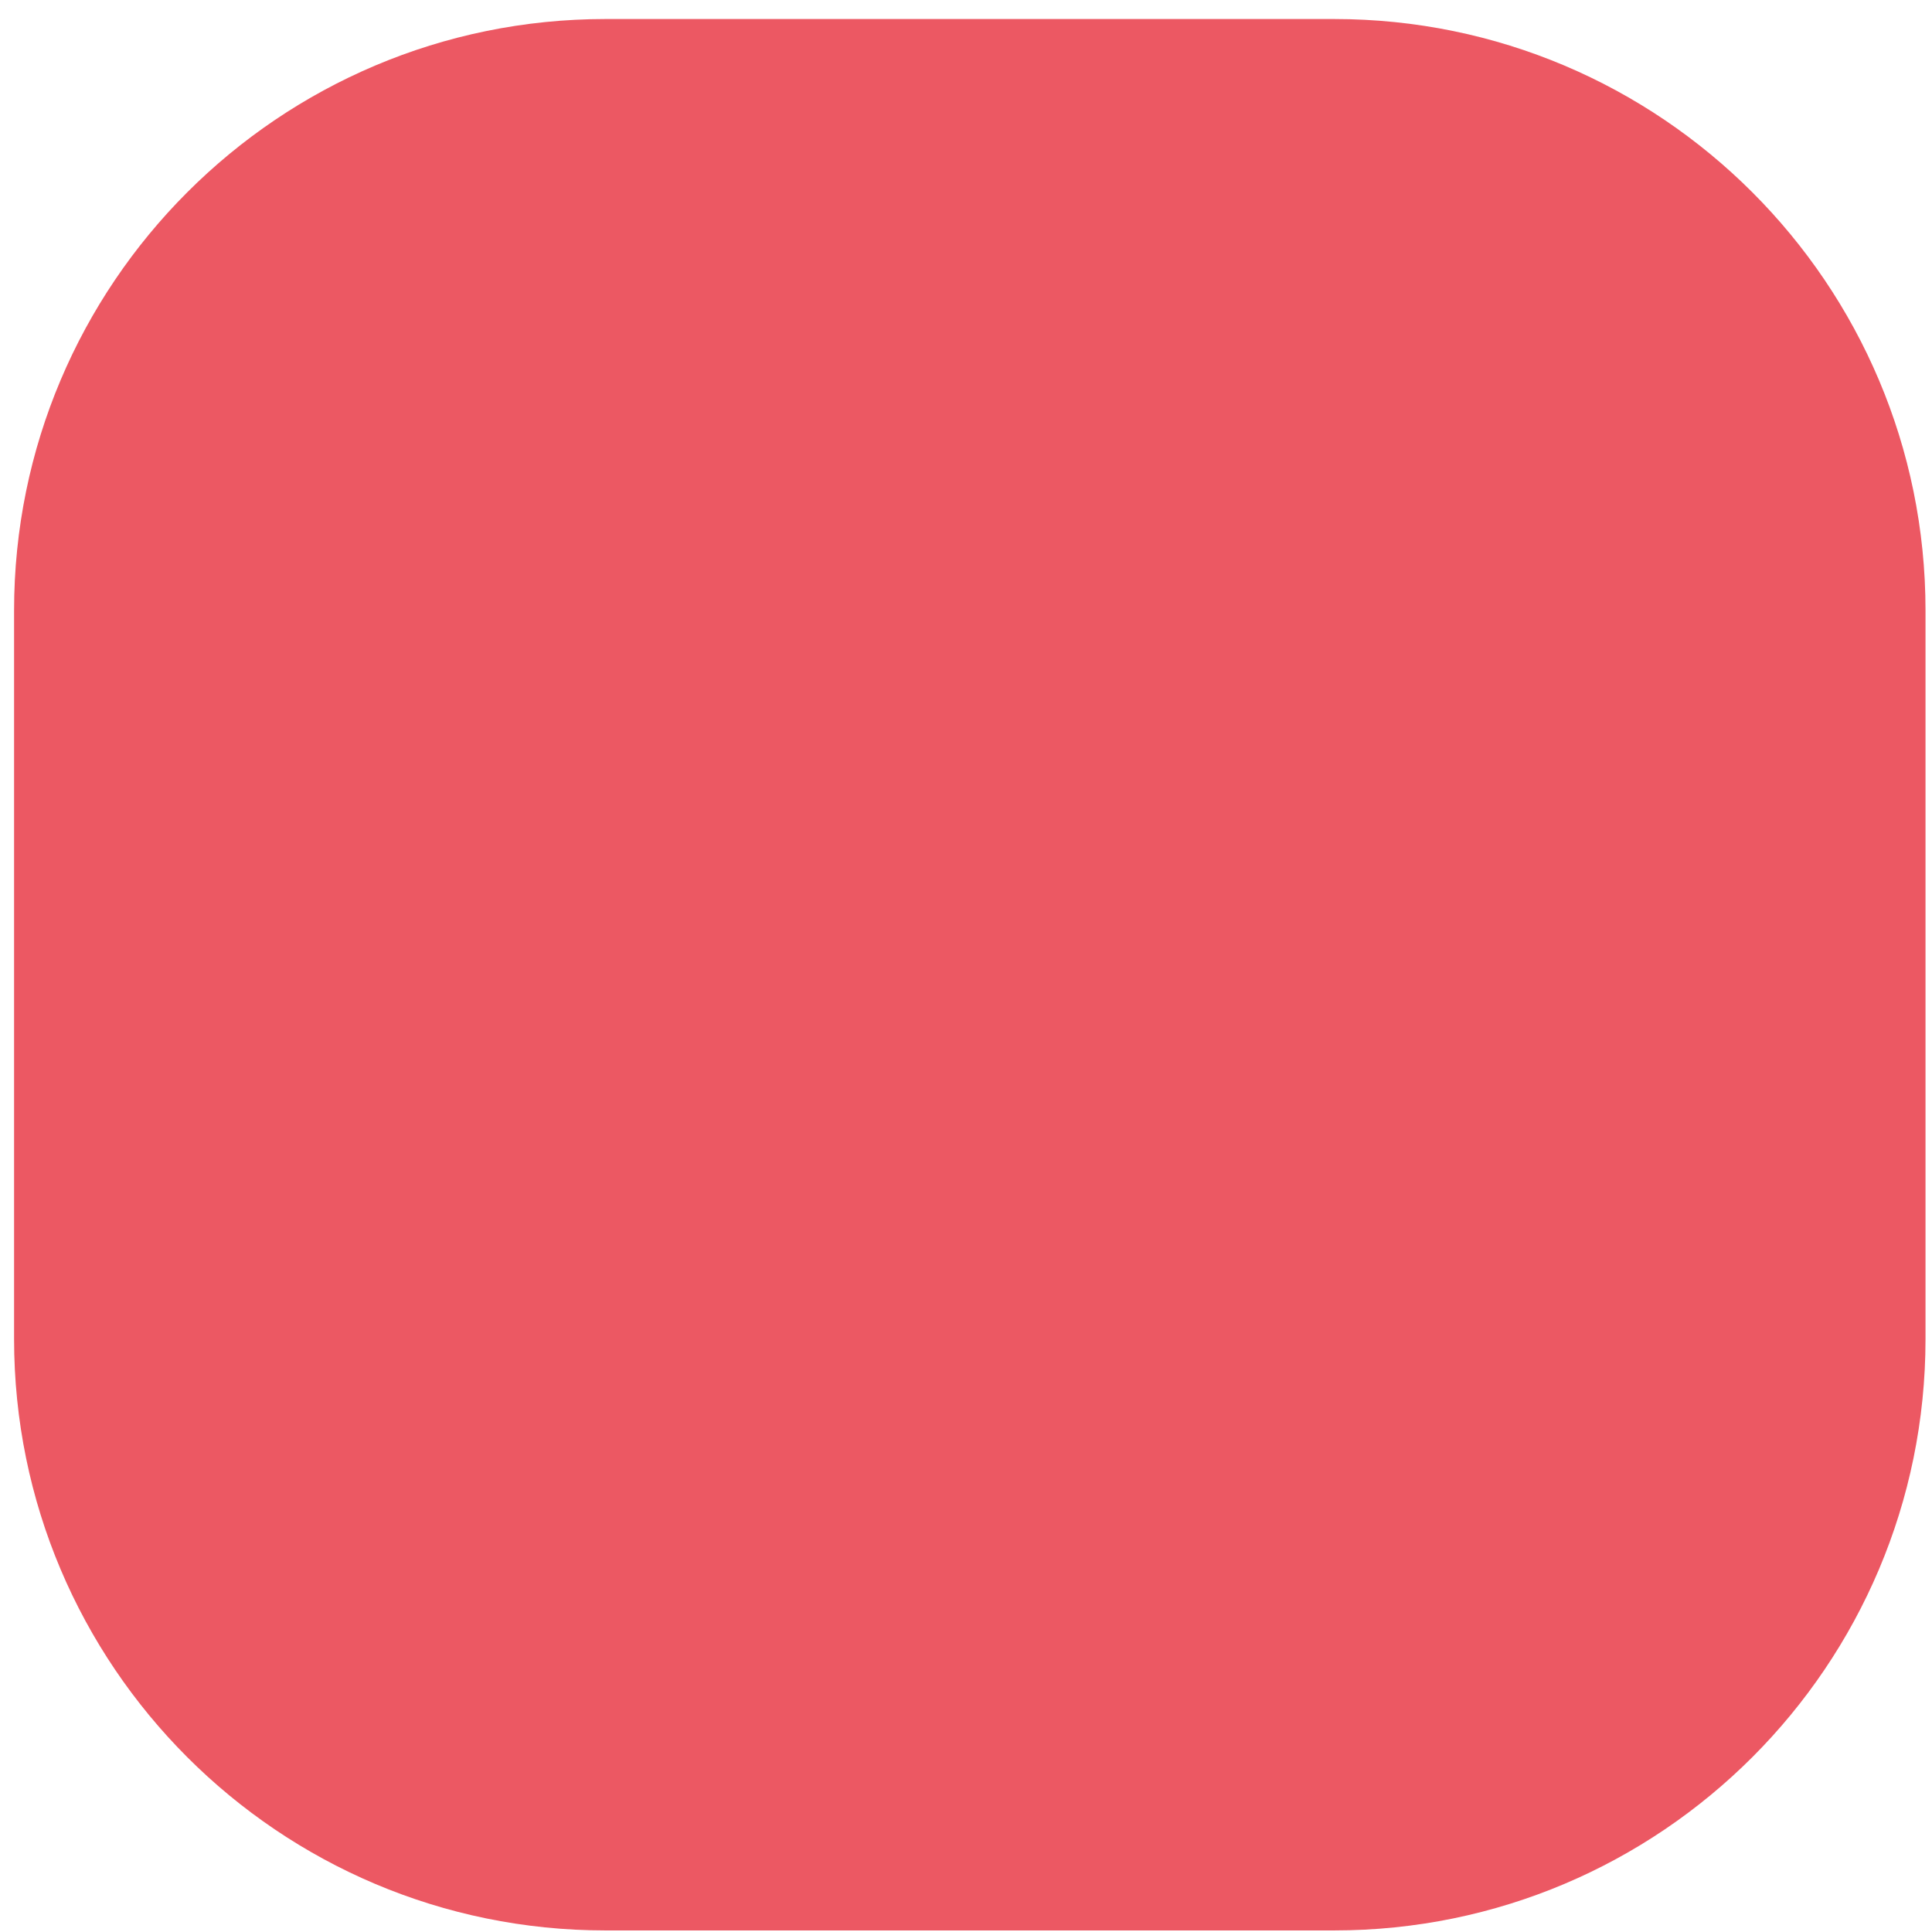<svg width="98" height="98" viewBox="0 0 98 98" fill="none" xmlns="http://www.w3.org/2000/svg">
<path d="M0.714 30.965C0.714 14.396 14.146 0.965 30.714 0.965L67.671 0.965C84.239 0.965 97.671 14.396 97.671 30.965V67.921C97.671 84.49 84.239 97.921 67.671 97.921H30.714C14.146 97.921 0.714 84.49 0.714 67.921L0.714 30.965Z" fill="#EC5863"/>
</svg>

